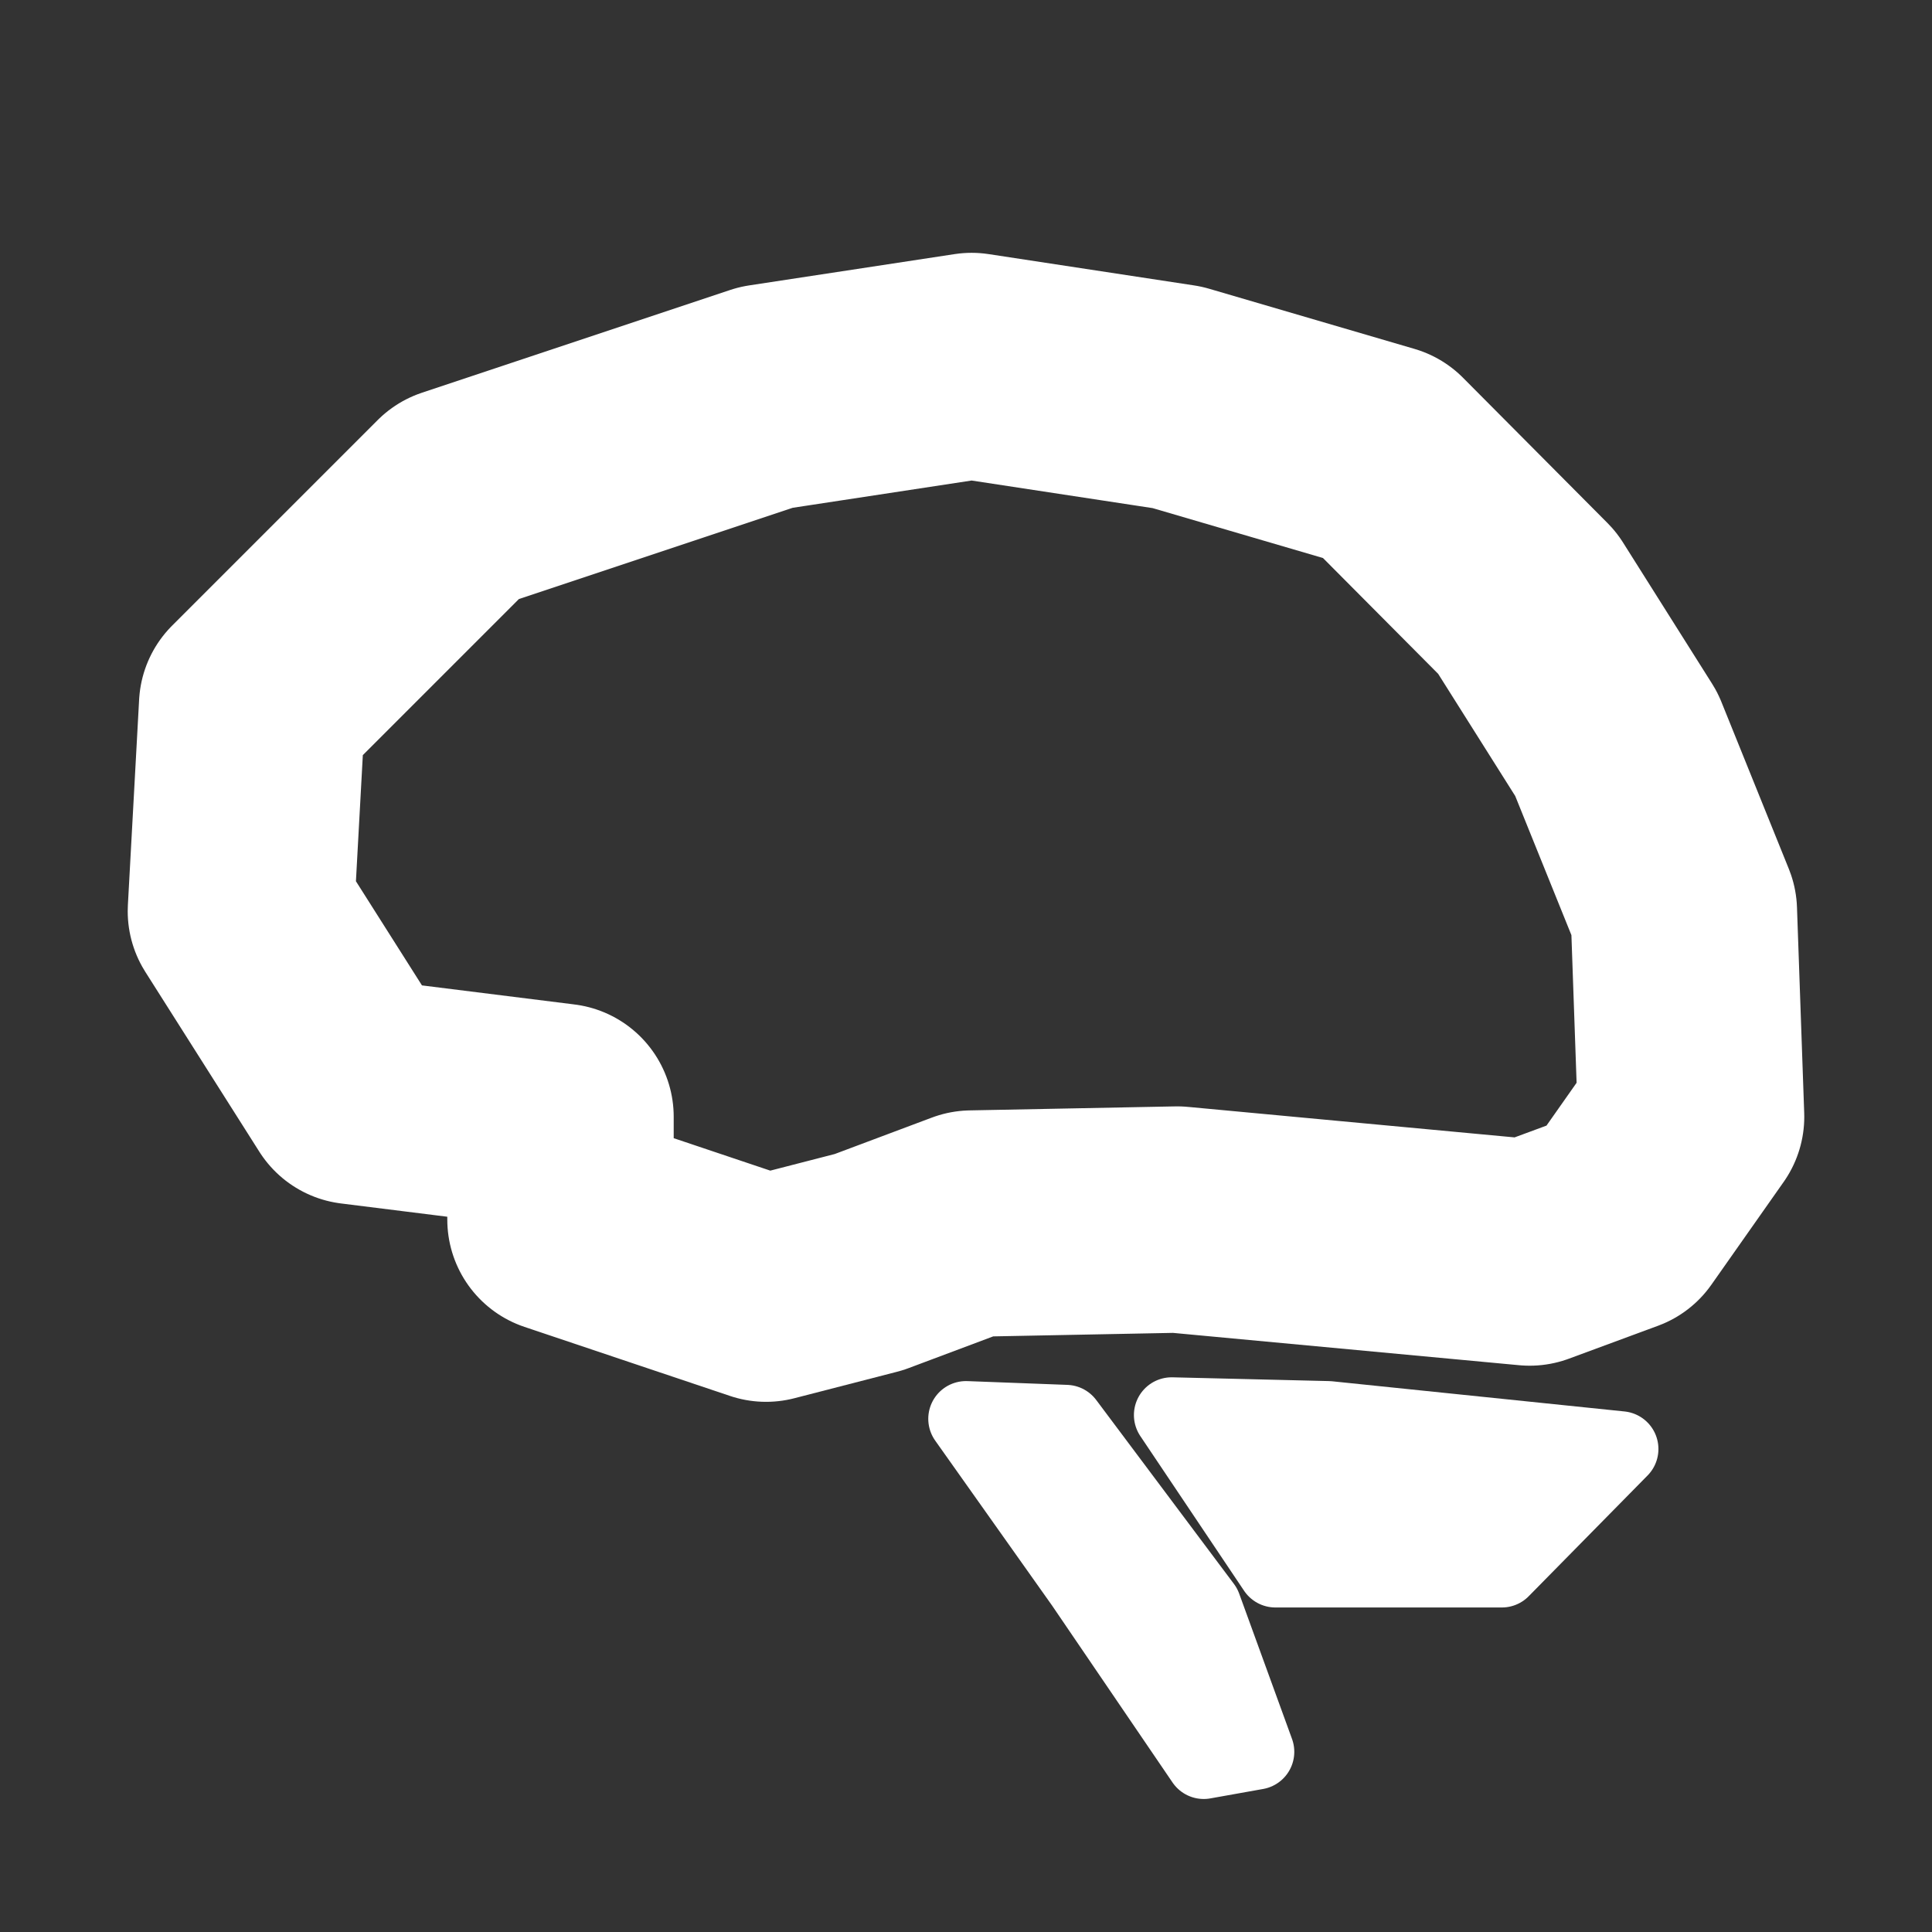 <?xml version="1.0" standalone="no"?>
<!DOCTYPE svg PUBLIC "-//W3C//DTD SVG 20010904//EN" "http://www.w3.org/TR/2001/REC-SVG-20010904/DTD/svg10.dtd">
<!-- Created using Krita: https://krita.org -->
<svg xmlns="http://www.w3.org/2000/svg" 
    xmlns:xlink="http://www.w3.org/1999/xlink"
    xmlns:krita="http://krita.org/namespaces/svg/krita"
    xmlns:sodipodi="http://sodipodi.sourceforge.net/DTD/sodipodi-0.dtd"
    width="122.88pt"
    height="122.88pt"
    viewBox="0 0 122.88 122.88">
<rect x="0" y="0" width="122.88" height="122.88" fill="#333333" stroke="none"/>
<defs/>
<path id="shape0" transform="translate(15.323, 23.28)" fill="none" stroke="#ffffff" stroke-width="14.4" stroke-linecap="round" stroke-linejoin="round" d="M46.474 54.543L39.937 56.995L33.4 58.68L20.326 54.288L20.326 47.751L7.252 46.117L0 34.677L0.715 21.603L13.789 8.529L33.4 1.992L46.474 0L59.548 1.992L72.622 5.822L81.815 15.066L87.484 24.054L91.774 34.677L92.233 47.751L87.637 54.288L81.968 56.382L59.548 54.288L46.474 54.543" sodipodi:nodetypes="ccccccccccccccccccccc"/><path id="shape1" transform="translate(74.52, 90)" fill="#ffffff" fill-rule="evenodd" stroke="#ffffff" stroke-width="4.8" stroke-linecap="round" stroke-linejoin="round" d="M0 0L6.6 9.84L21 9.84L28.56 2.16L9.96 0.24L0 0" sodipodi:nodetypes="cccccc"/><path id="shape2" transform="translate(61.44, 90.24)" fill="#ffffff" fill-rule="evenodd" stroke="#ffffff" stroke-width="4.8" stroke-linecap="round" stroke-linejoin="round" d="M18.48 21.18L15.12 11.94L6.36 0.24L0 0L7.44 10.5L15.12 21.78L18.48 21.18" sodipodi:nodetypes="ccccccc"/>
</svg>
